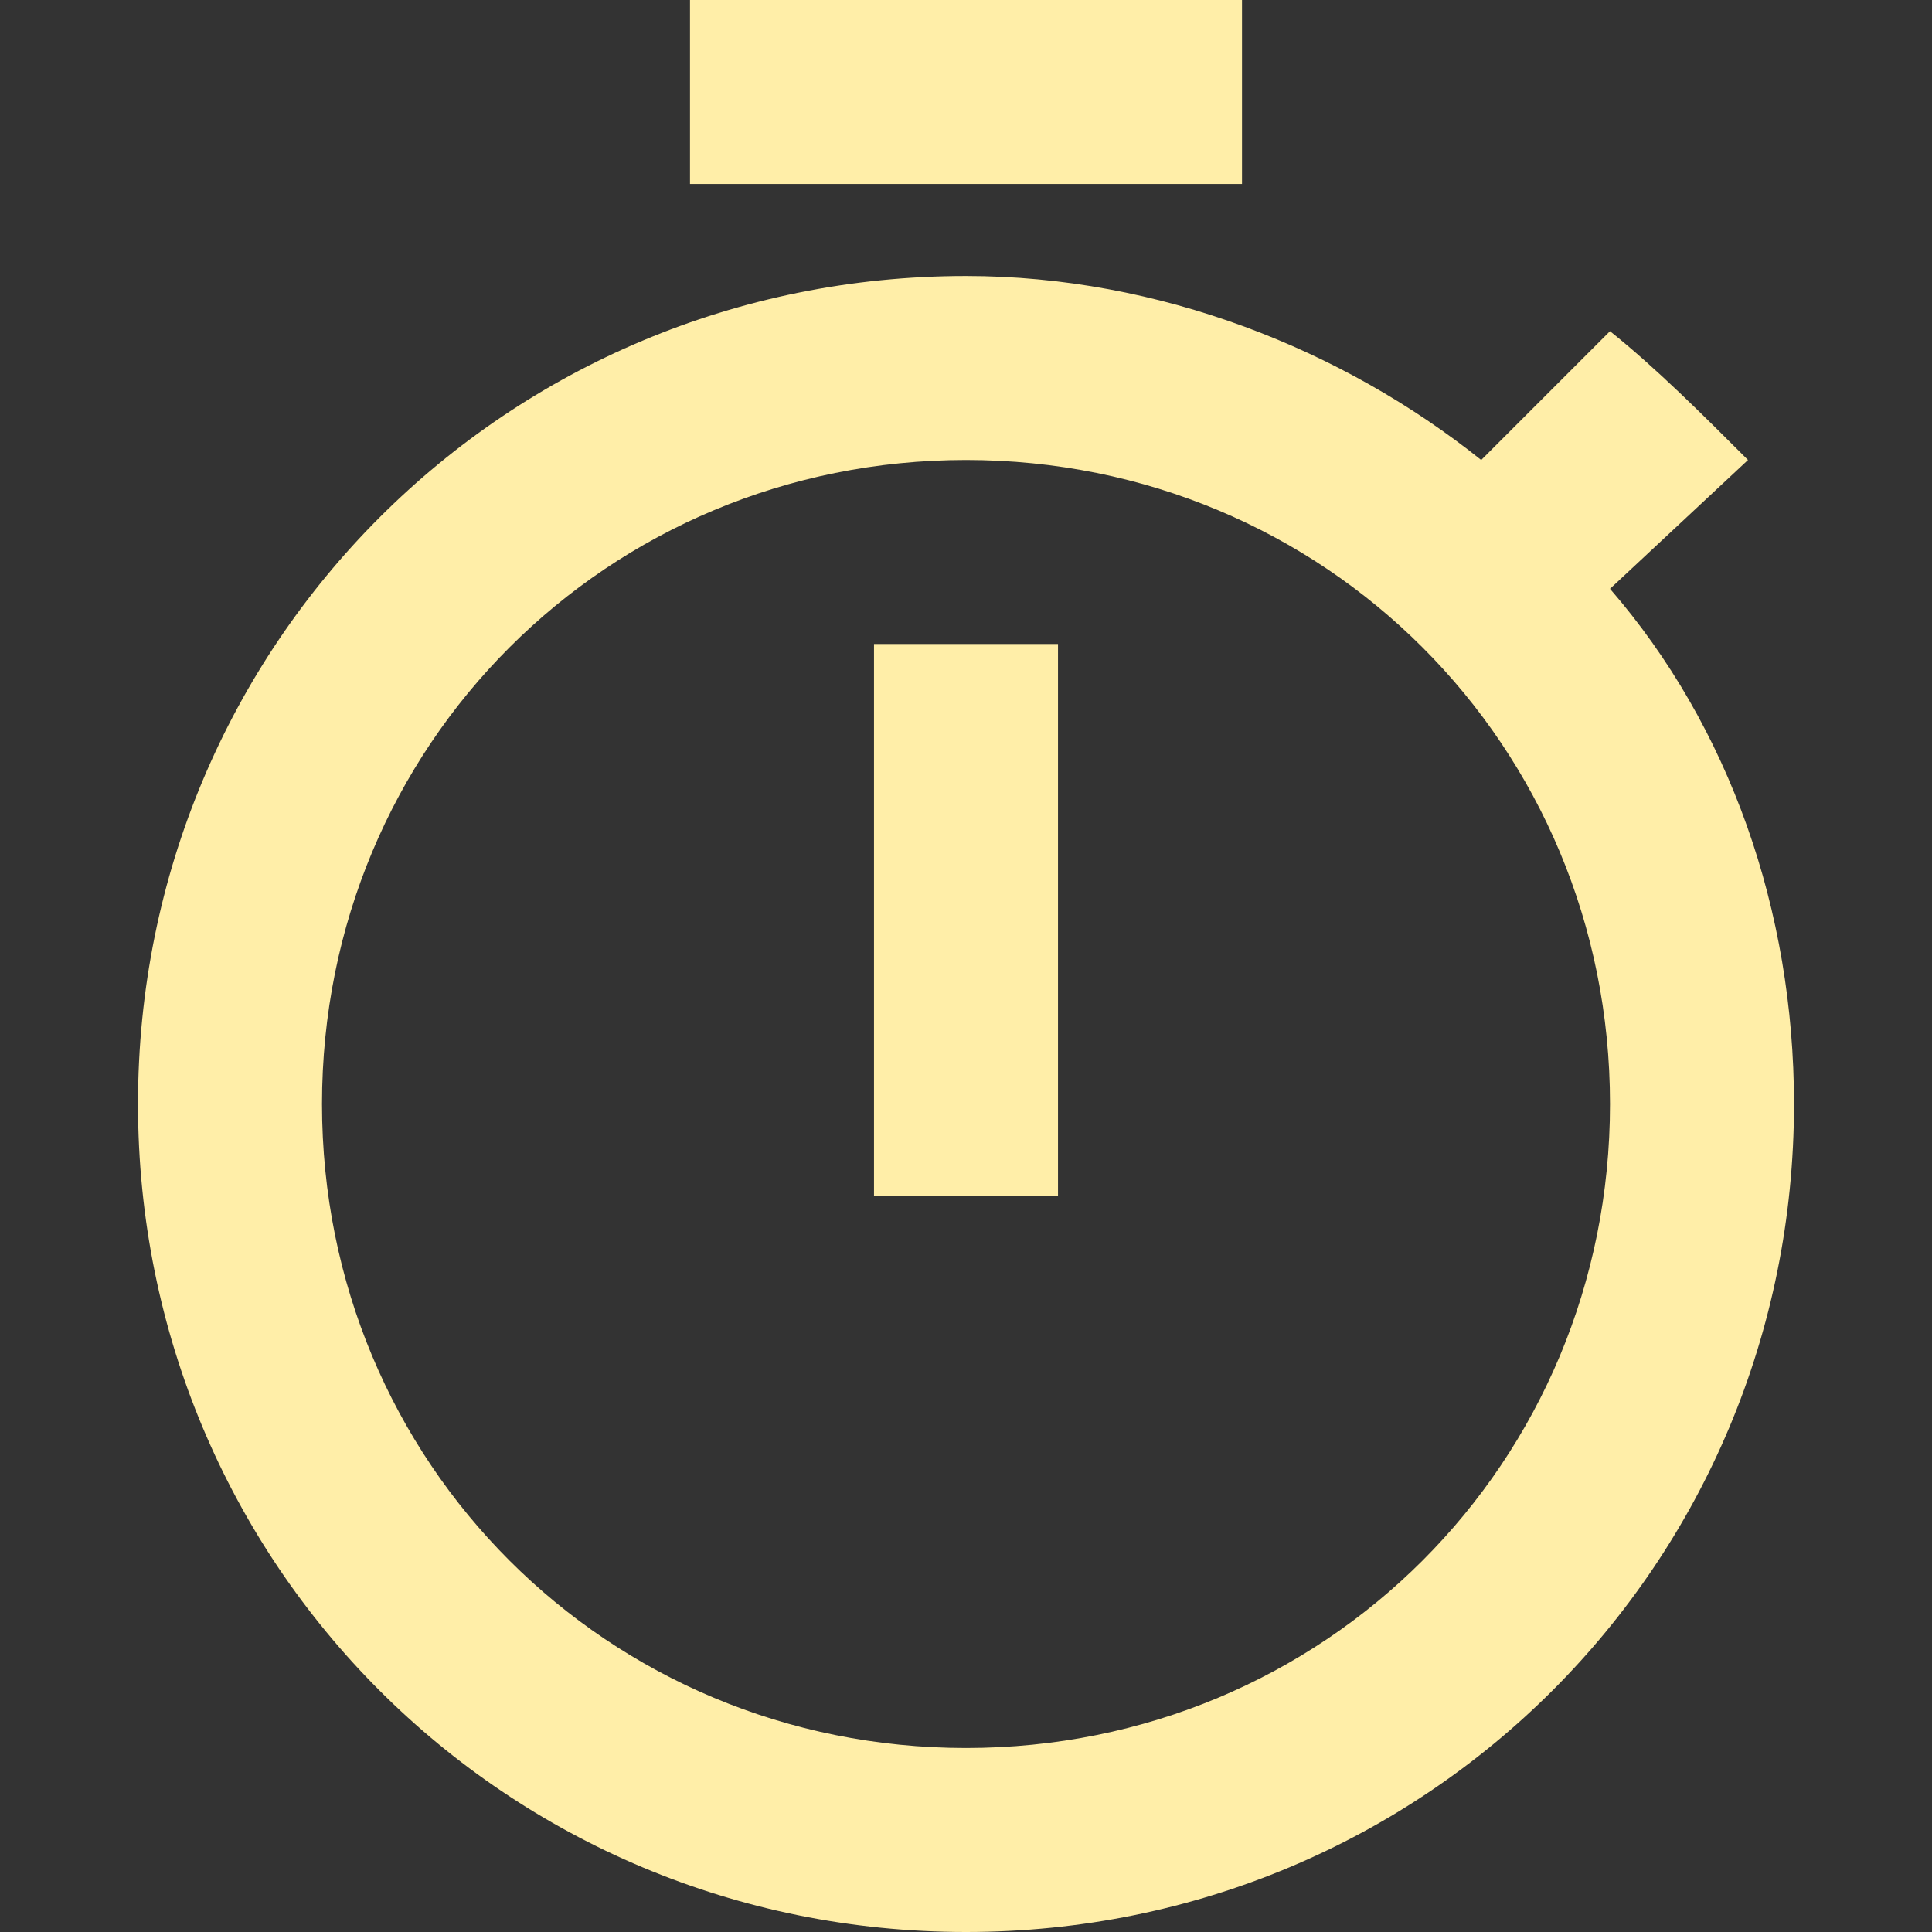 <svg xmlns="http://www.w3.org/2000/svg" width="512" height="512" viewBox="0 0 535.5 535.5"><rect x="0" y="0" width="535.5" height="535.5" fill="#333333" stroke="none"/><path d="M344.25 0h-153v51h153V0zm-102 331.5h51v-153h-51v153zm204-168.3l38.25-35.7c-12.75-12.75-25.5-25.5-38.25-35.7l-35.7 35.7c-38.25-30.6-89.25-51-142.8-51-127.5 0-229.5 102-229.5 229.5s102 229.5 229.5 229.5 229.5-102 229.5-229.5c0-53.55-17.85-104.55-51-142.8zm-178.5 321.3c-99.45 0-178.5-79.05-178.5-178.5s79.05-178.5 178.5-178.5 178.5 79.05 178.5 178.5-79.05 178.5-178.5 178.5z" fill="#ffeea8"/></svg>